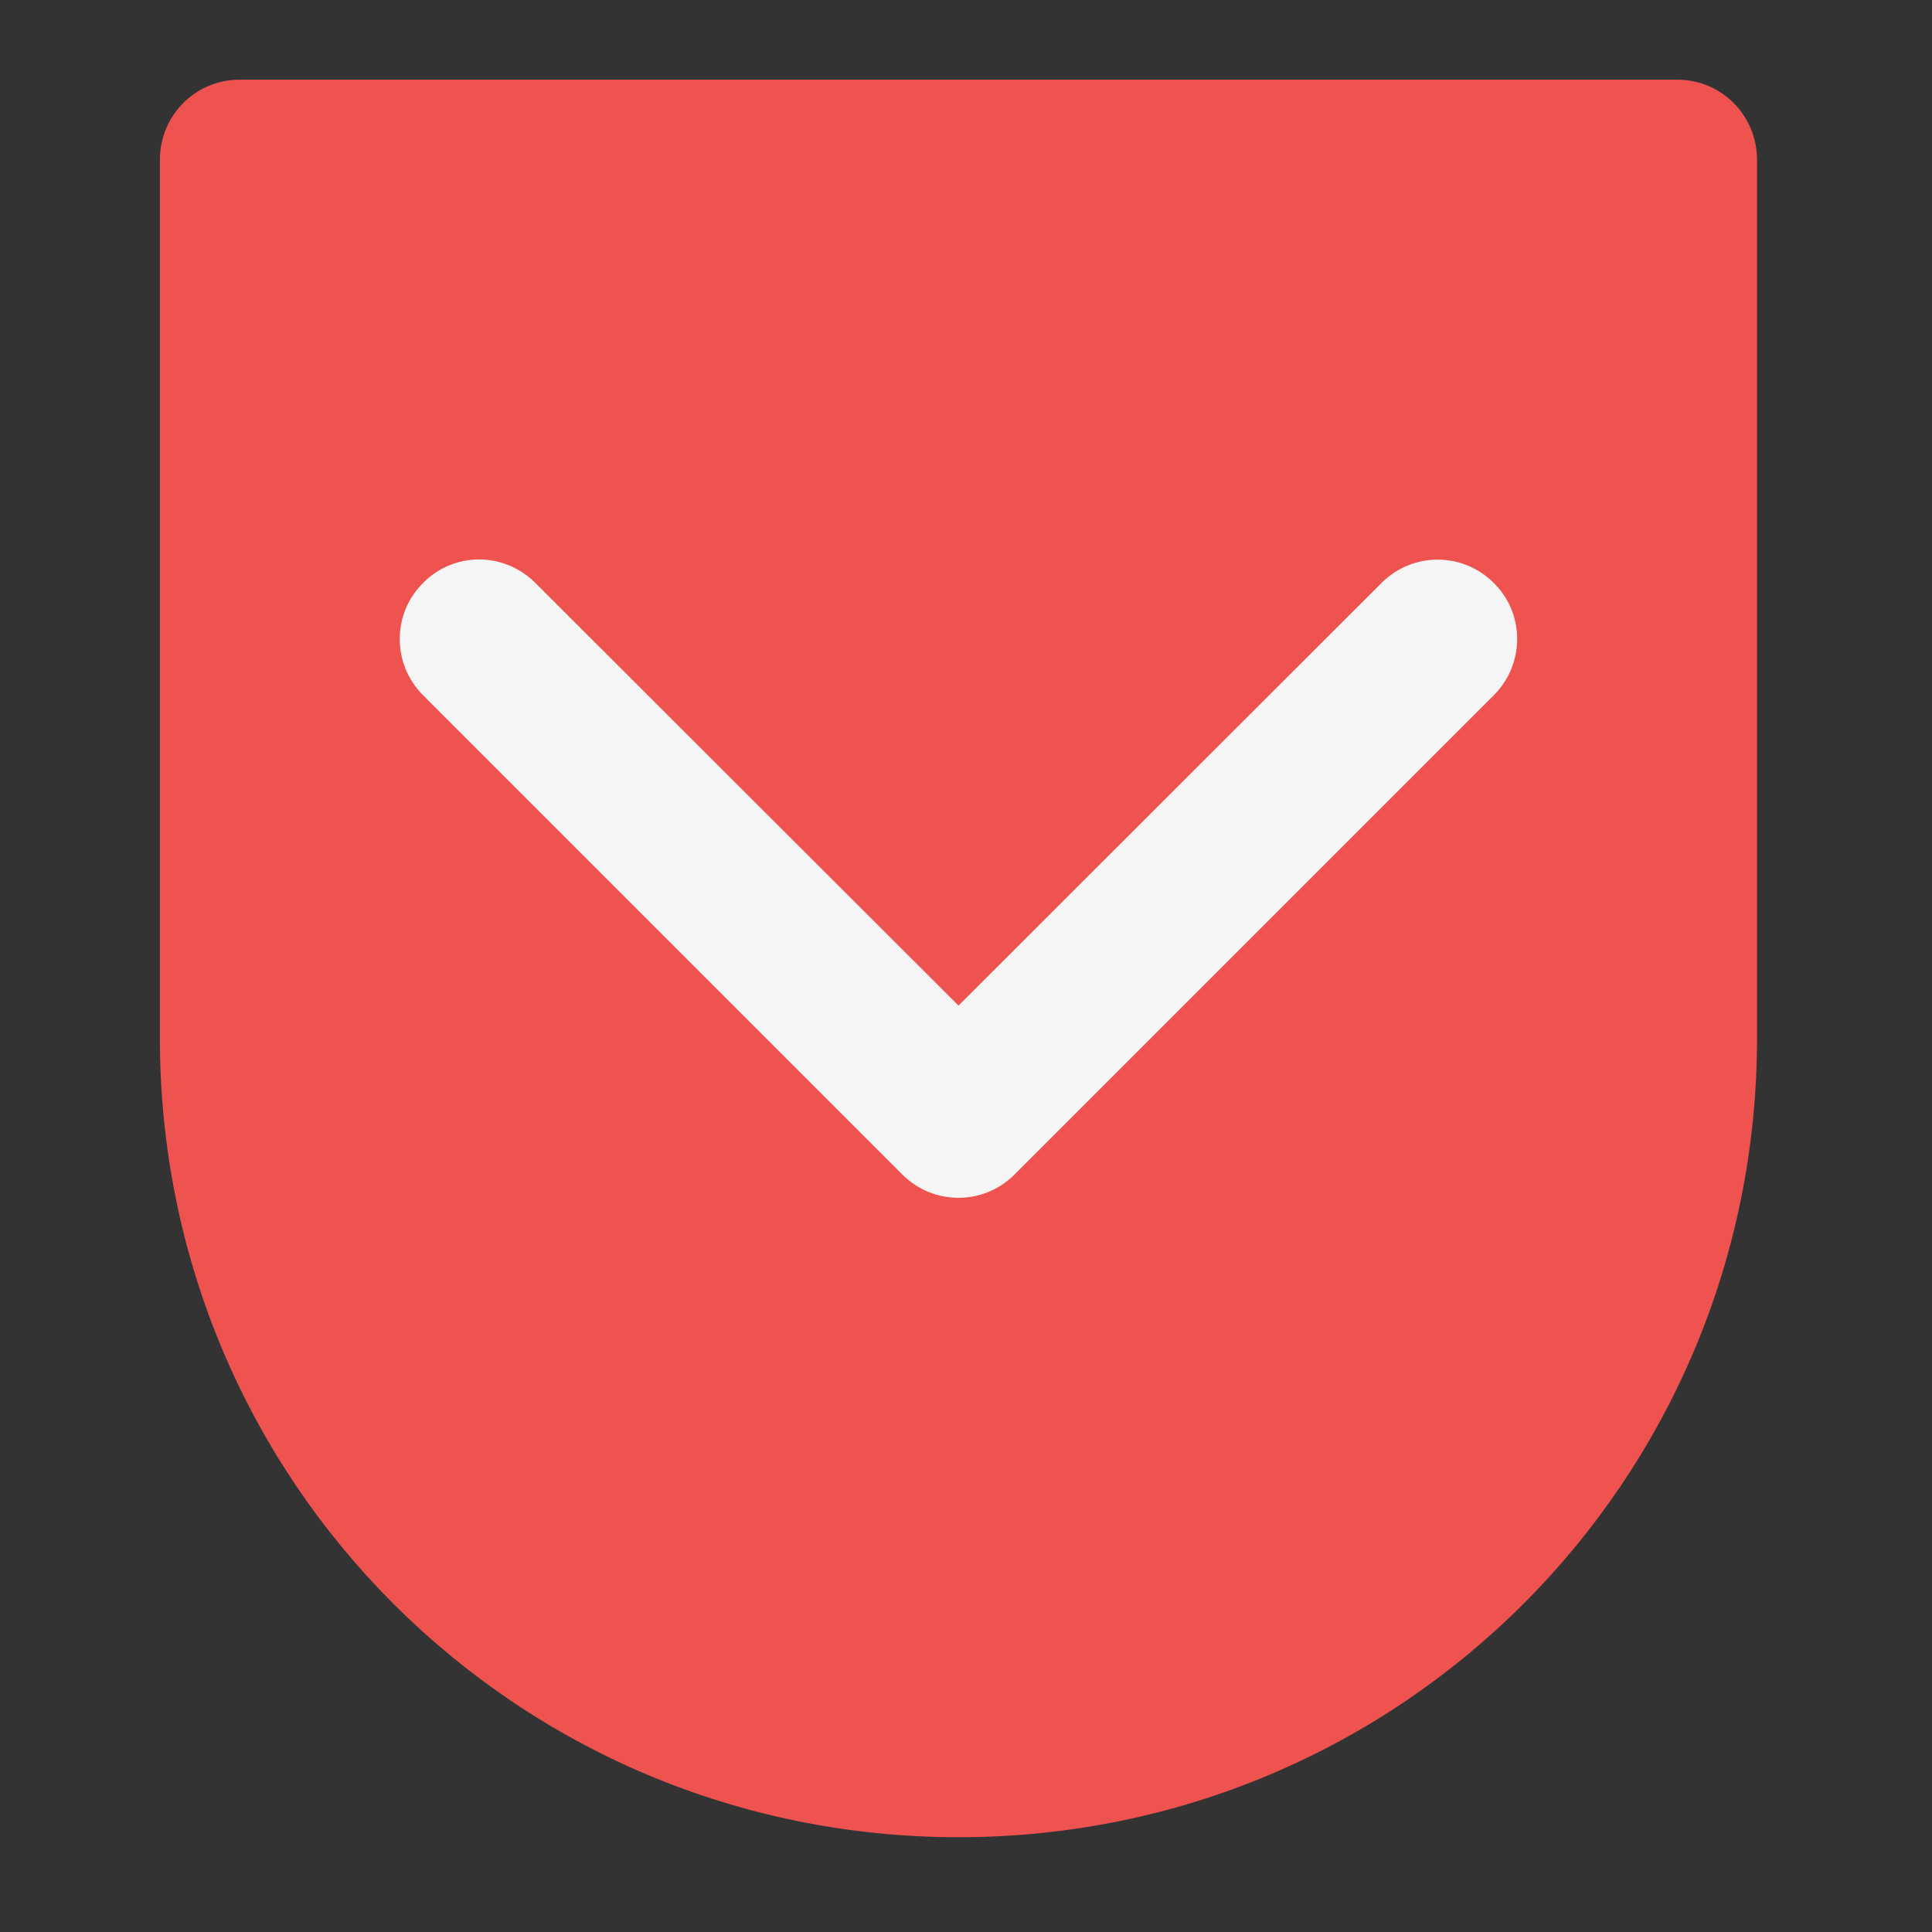 
<svg xmlns="http://www.w3.org/2000/svg" xmlns:xlink="http://www.w3.org/1999/xlink" width="16px" height="16px" viewBox="0 0 16 16" version="1.1">
<rect x="0" y="0" width="16" height="16" fill="#333333" stroke="none"/>
<g id="surface1">
<path style=" stroke:none;fill-rule:nonzero;fill:rgb(93.725%,32.549%,31.373%);fill-opacity:1;" d="M 1.984 0.66 C 1.617 0.66 1.324 0.957 1.324 1.324 L 1.324 8.598 C 1.324 12.262 4.273 15.215 7.938 15.215 C 11.602 15.215 14.551 12.262 14.551 8.598 L 14.551 1.324 C 14.551 0.957 14.258 0.66 13.891 0.66 Z M 1.984 0.66 "/>
<path style=" stroke:none;fill-rule:nonzero;fill:rgb(96.078%,96.078%,96.078%);fill-opacity:1;" d="M 3.969 4.633 C 3.793 4.633 3.625 4.703 3.504 4.828 C 3.246 5.082 3.246 5.5 3.504 5.758 L 7.473 9.727 C 7.73 9.984 8.145 9.984 8.402 9.727 L 12.371 5.758 C 12.629 5.5 12.629 5.082 12.371 4.828 C 12.113 4.57 11.699 4.57 11.441 4.828 L 7.938 8.328 L 4.434 4.828 C 4.309 4.703 4.141 4.633 3.969 4.633 Z M 3.969 4.633 "/>
</g>
</svg>
